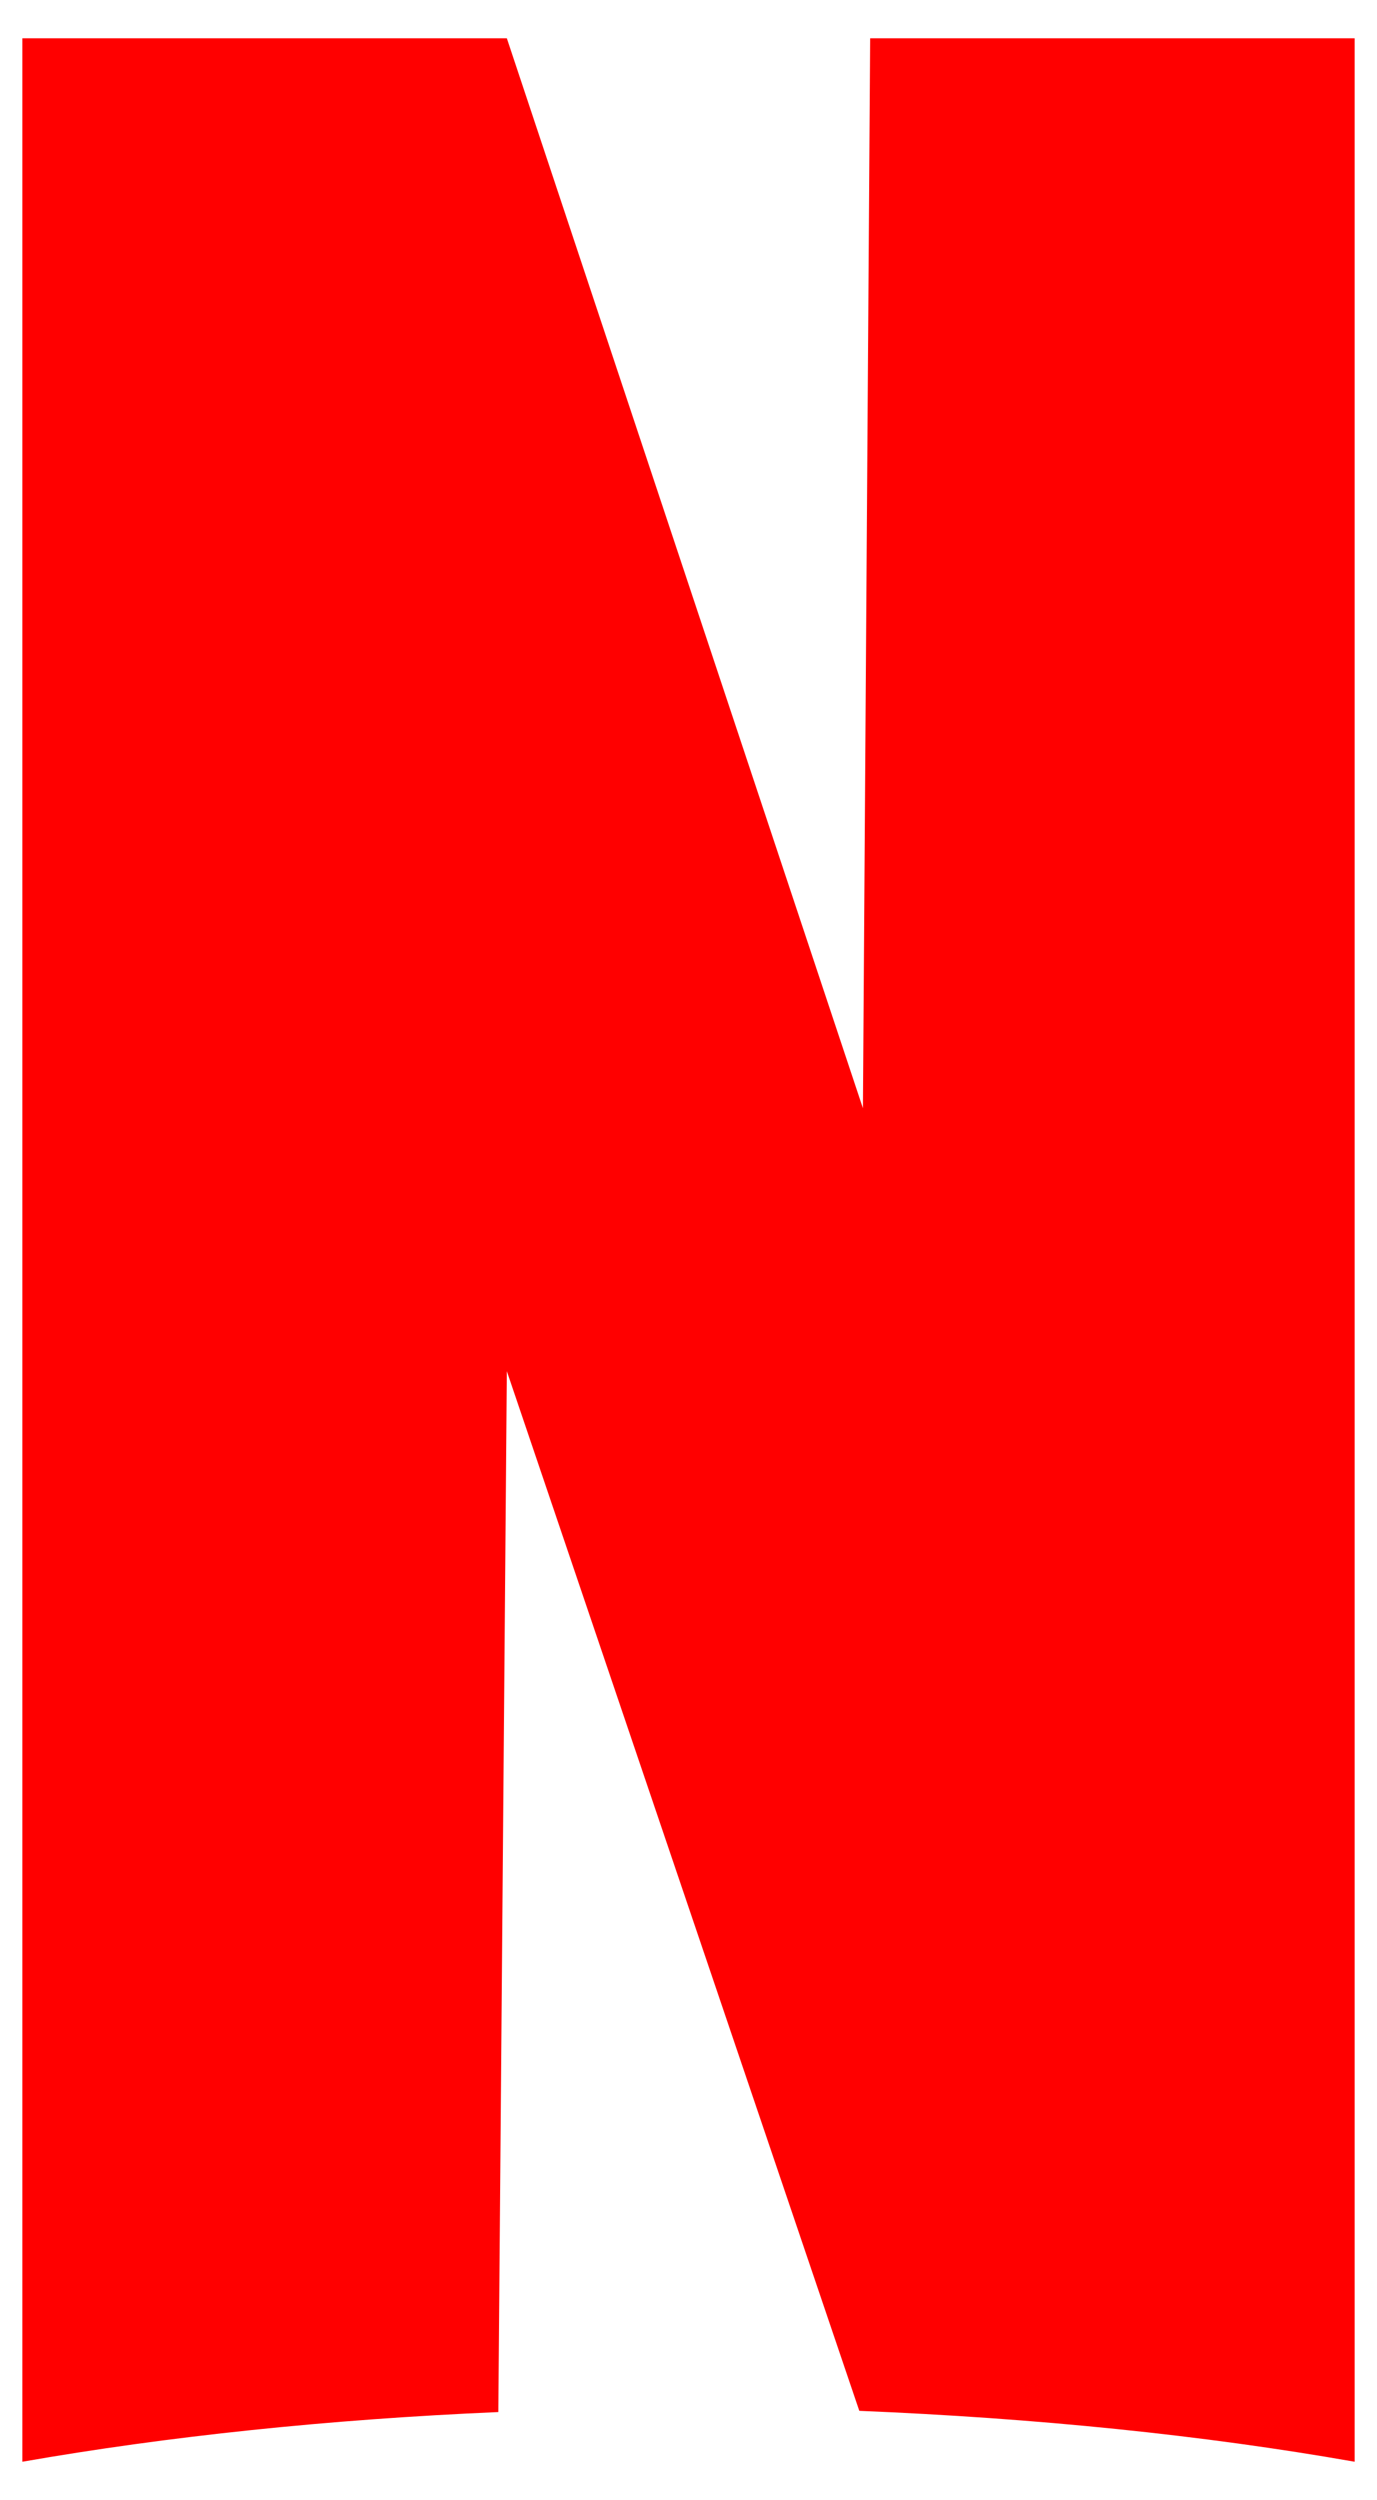 <svg width="27" height="49" viewBox="0 0 27 49" fill="none" xmlns="http://www.w3.org/2000/svg">
<path d="M0.438 0.75H9.938L16.92 21.721L17.062 0.75H26.562V48.25C23.594 47.727 20.316 47.395 16.849 47.252L9.938 26.875L9.771 47.276C6.446 47.419 3.288 47.751 0.438 48.25V0.75Z" fill="#FF0000"/>
</svg>
